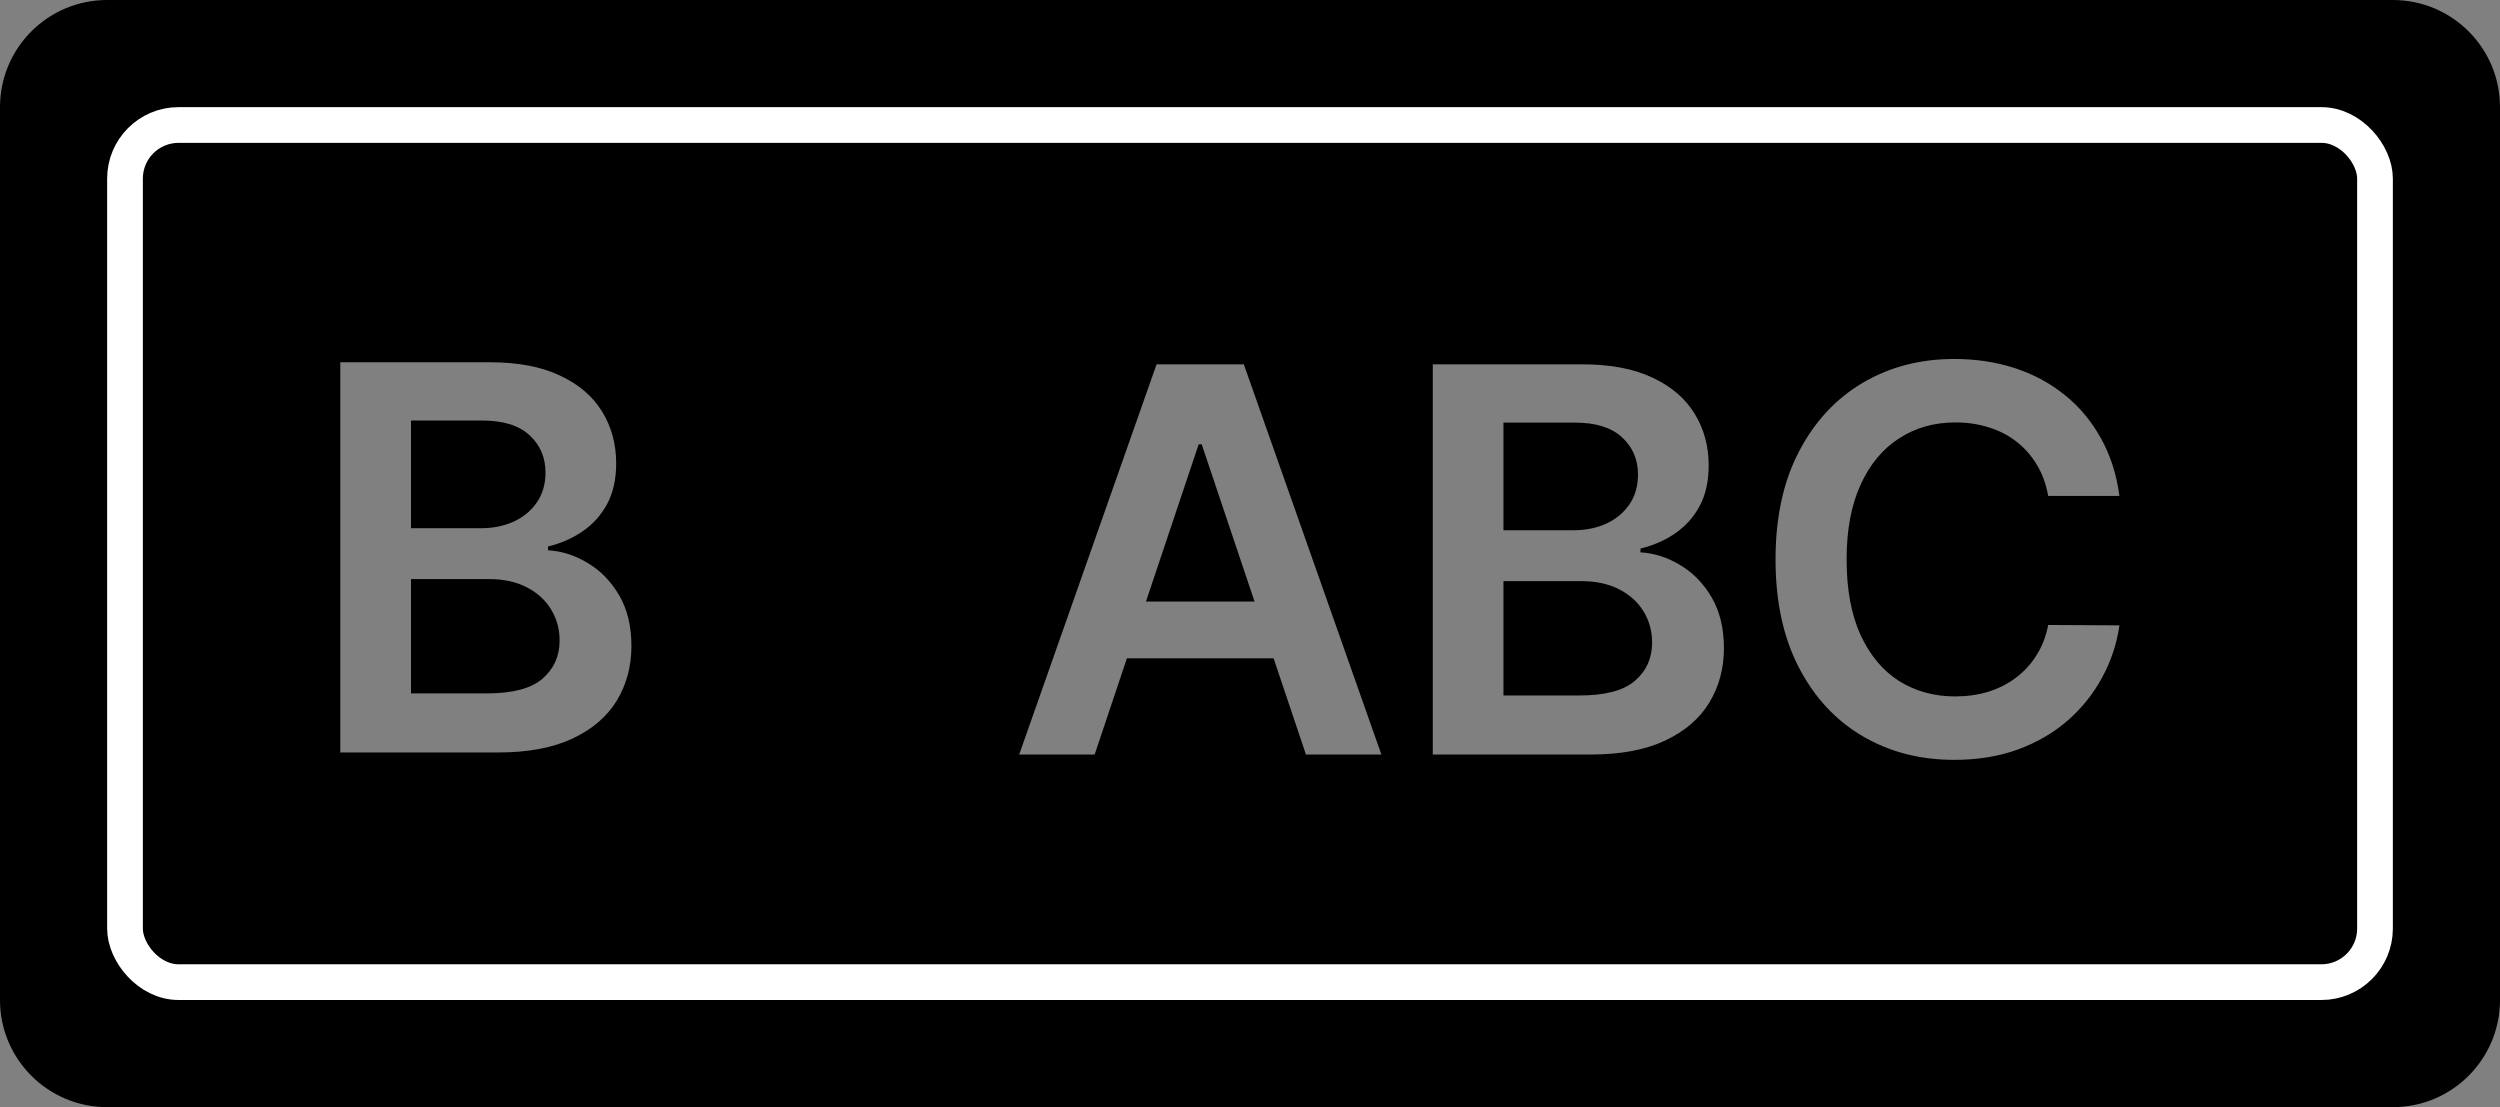 <svg width="70" height="31" viewBox="0 0 70 31" fill="none" xmlns="http://www.w3.org/2000/svg">
<rect x="0" y="0" width="70" height="31" fill="#808080" stroke="none"/>
<path fill-rule="evenodd" clip-rule="evenodd" d="M3 0C1.343 0 0 1.343 0 3V28C0 29.657 1.343 31 3 31H67C68.657 31 70 29.657 70 28V3C70 1.343 68.657 0 67 0H3ZM57.349 13.887H59.344C59.263 13.279 59.088 12.738 58.822 12.265C58.558 11.789 58.222 11.387 57.813 11.06C57.404 10.729 56.938 10.478 56.415 10.307C55.893 10.137 55.327 10.051 54.719 10.051C53.766 10.051 52.912 10.274 52.158 10.718C51.404 11.163 50.808 11.805 50.371 12.644C49.933 13.48 49.715 14.486 49.715 15.664C49.715 16.837 49.931 17.844 50.365 18.683C50.799 19.523 51.393 20.165 52.147 20.609C52.901 21.054 53.758 21.276 54.719 21.276C55.37 21.276 55.962 21.18 56.495 20.988C57.029 20.792 57.495 20.522 57.893 20.177C58.291 19.829 58.613 19.427 58.859 18.971C59.108 18.516 59.27 18.029 59.344 17.51L57.349 17.499C57.289 17.819 57.178 18.104 57.018 18.353C56.862 18.602 56.668 18.811 56.437 18.982C56.209 19.153 55.951 19.283 55.663 19.372C55.379 19.457 55.073 19.5 54.745 19.5C54.155 19.5 53.63 19.355 53.172 19.067C52.716 18.776 52.357 18.345 52.094 17.776C51.834 17.204 51.705 16.5 51.705 15.664C51.705 14.842 51.834 14.147 52.094 13.578C52.354 13.005 52.713 12.571 53.172 12.276C53.63 11.977 54.157 11.828 54.751 11.828C55.085 11.828 55.396 11.874 55.684 11.966C55.976 12.055 56.236 12.189 56.463 12.367C56.691 12.544 56.881 12.761 57.034 13.018C57.187 13.27 57.292 13.56 57.349 13.887ZM9.528 10.143V21.069H13.951C14.787 21.069 15.48 20.939 16.032 20.679C16.583 20.42 16.996 20.066 17.27 19.618C17.543 19.166 17.68 18.657 17.68 18.092C17.68 17.537 17.567 17.064 17.339 16.673C17.111 16.282 16.818 15.979 16.459 15.766C16.103 15.549 15.731 15.43 15.344 15.408V15.302C15.699 15.216 16.021 15.076 16.309 14.88C16.597 14.684 16.827 14.43 16.997 14.117C17.168 13.801 17.253 13.42 17.253 12.976C17.253 12.435 17.122 11.951 16.859 11.524C16.599 11.098 16.206 10.761 15.68 10.516C15.157 10.267 14.501 10.143 13.711 10.143H9.528ZM13.636 19.415H11.508V16.214H13.69C14.099 16.214 14.451 16.29 14.746 16.443C15.041 16.593 15.269 16.799 15.429 17.062C15.589 17.322 15.669 17.613 15.669 17.937C15.669 18.371 15.509 18.727 15.189 19.004C14.872 19.278 14.355 19.415 13.636 19.415ZM13.466 14.79H11.508V11.775H13.508C14.092 11.775 14.531 11.912 14.826 12.186C15.125 12.46 15.274 12.808 15.274 13.232C15.274 13.552 15.194 13.829 15.034 14.064C14.878 14.295 14.662 14.475 14.389 14.603C14.115 14.727 13.807 14.79 13.466 14.79ZM28.537 21.127H30.65L31.553 18.433H35.661L36.566 21.127H38.679L34.827 10.201H32.384L28.537 21.127ZM35.127 16.843L33.648 12.441H33.563L32.087 16.843H35.127ZM40.118 21.127V10.201H44.301C45.09 10.201 45.747 10.325 46.27 10.574C46.796 10.819 47.189 11.156 47.449 11.582C47.712 12.009 47.843 12.493 47.843 13.034C47.843 13.478 47.758 13.859 47.587 14.175C47.416 14.488 47.187 14.742 46.899 14.938C46.611 15.134 46.289 15.274 45.933 15.36V15.466C46.321 15.488 46.693 15.607 47.048 15.824C47.408 16.037 47.701 16.34 47.929 16.731C48.156 17.122 48.27 17.595 48.27 18.15C48.27 18.715 48.133 19.224 47.859 19.676C47.586 20.124 47.173 20.478 46.622 20.737C46.07 20.997 45.377 21.127 44.541 21.127H40.118ZM42.097 19.473H44.226C44.945 19.473 45.462 19.336 45.779 19.062C46.099 18.785 46.259 18.429 46.259 17.995C46.259 17.671 46.179 17.38 46.019 17.12C45.859 16.857 45.631 16.651 45.336 16.501C45.041 16.348 44.688 16.272 44.279 16.272H42.097V19.473ZM42.097 14.847H44.055C44.397 14.847 44.705 14.785 44.978 14.661C45.252 14.533 45.467 14.353 45.624 14.122C45.784 13.887 45.864 13.61 45.864 13.29C45.864 12.866 45.715 12.518 45.416 12.244C45.121 11.97 44.681 11.833 44.098 11.833H42.097V14.847Z" fill="black"/>
<rect x="3.5" y="3.5" width="63" height="24" rx="1.5" stroke="white"/>
</svg>

